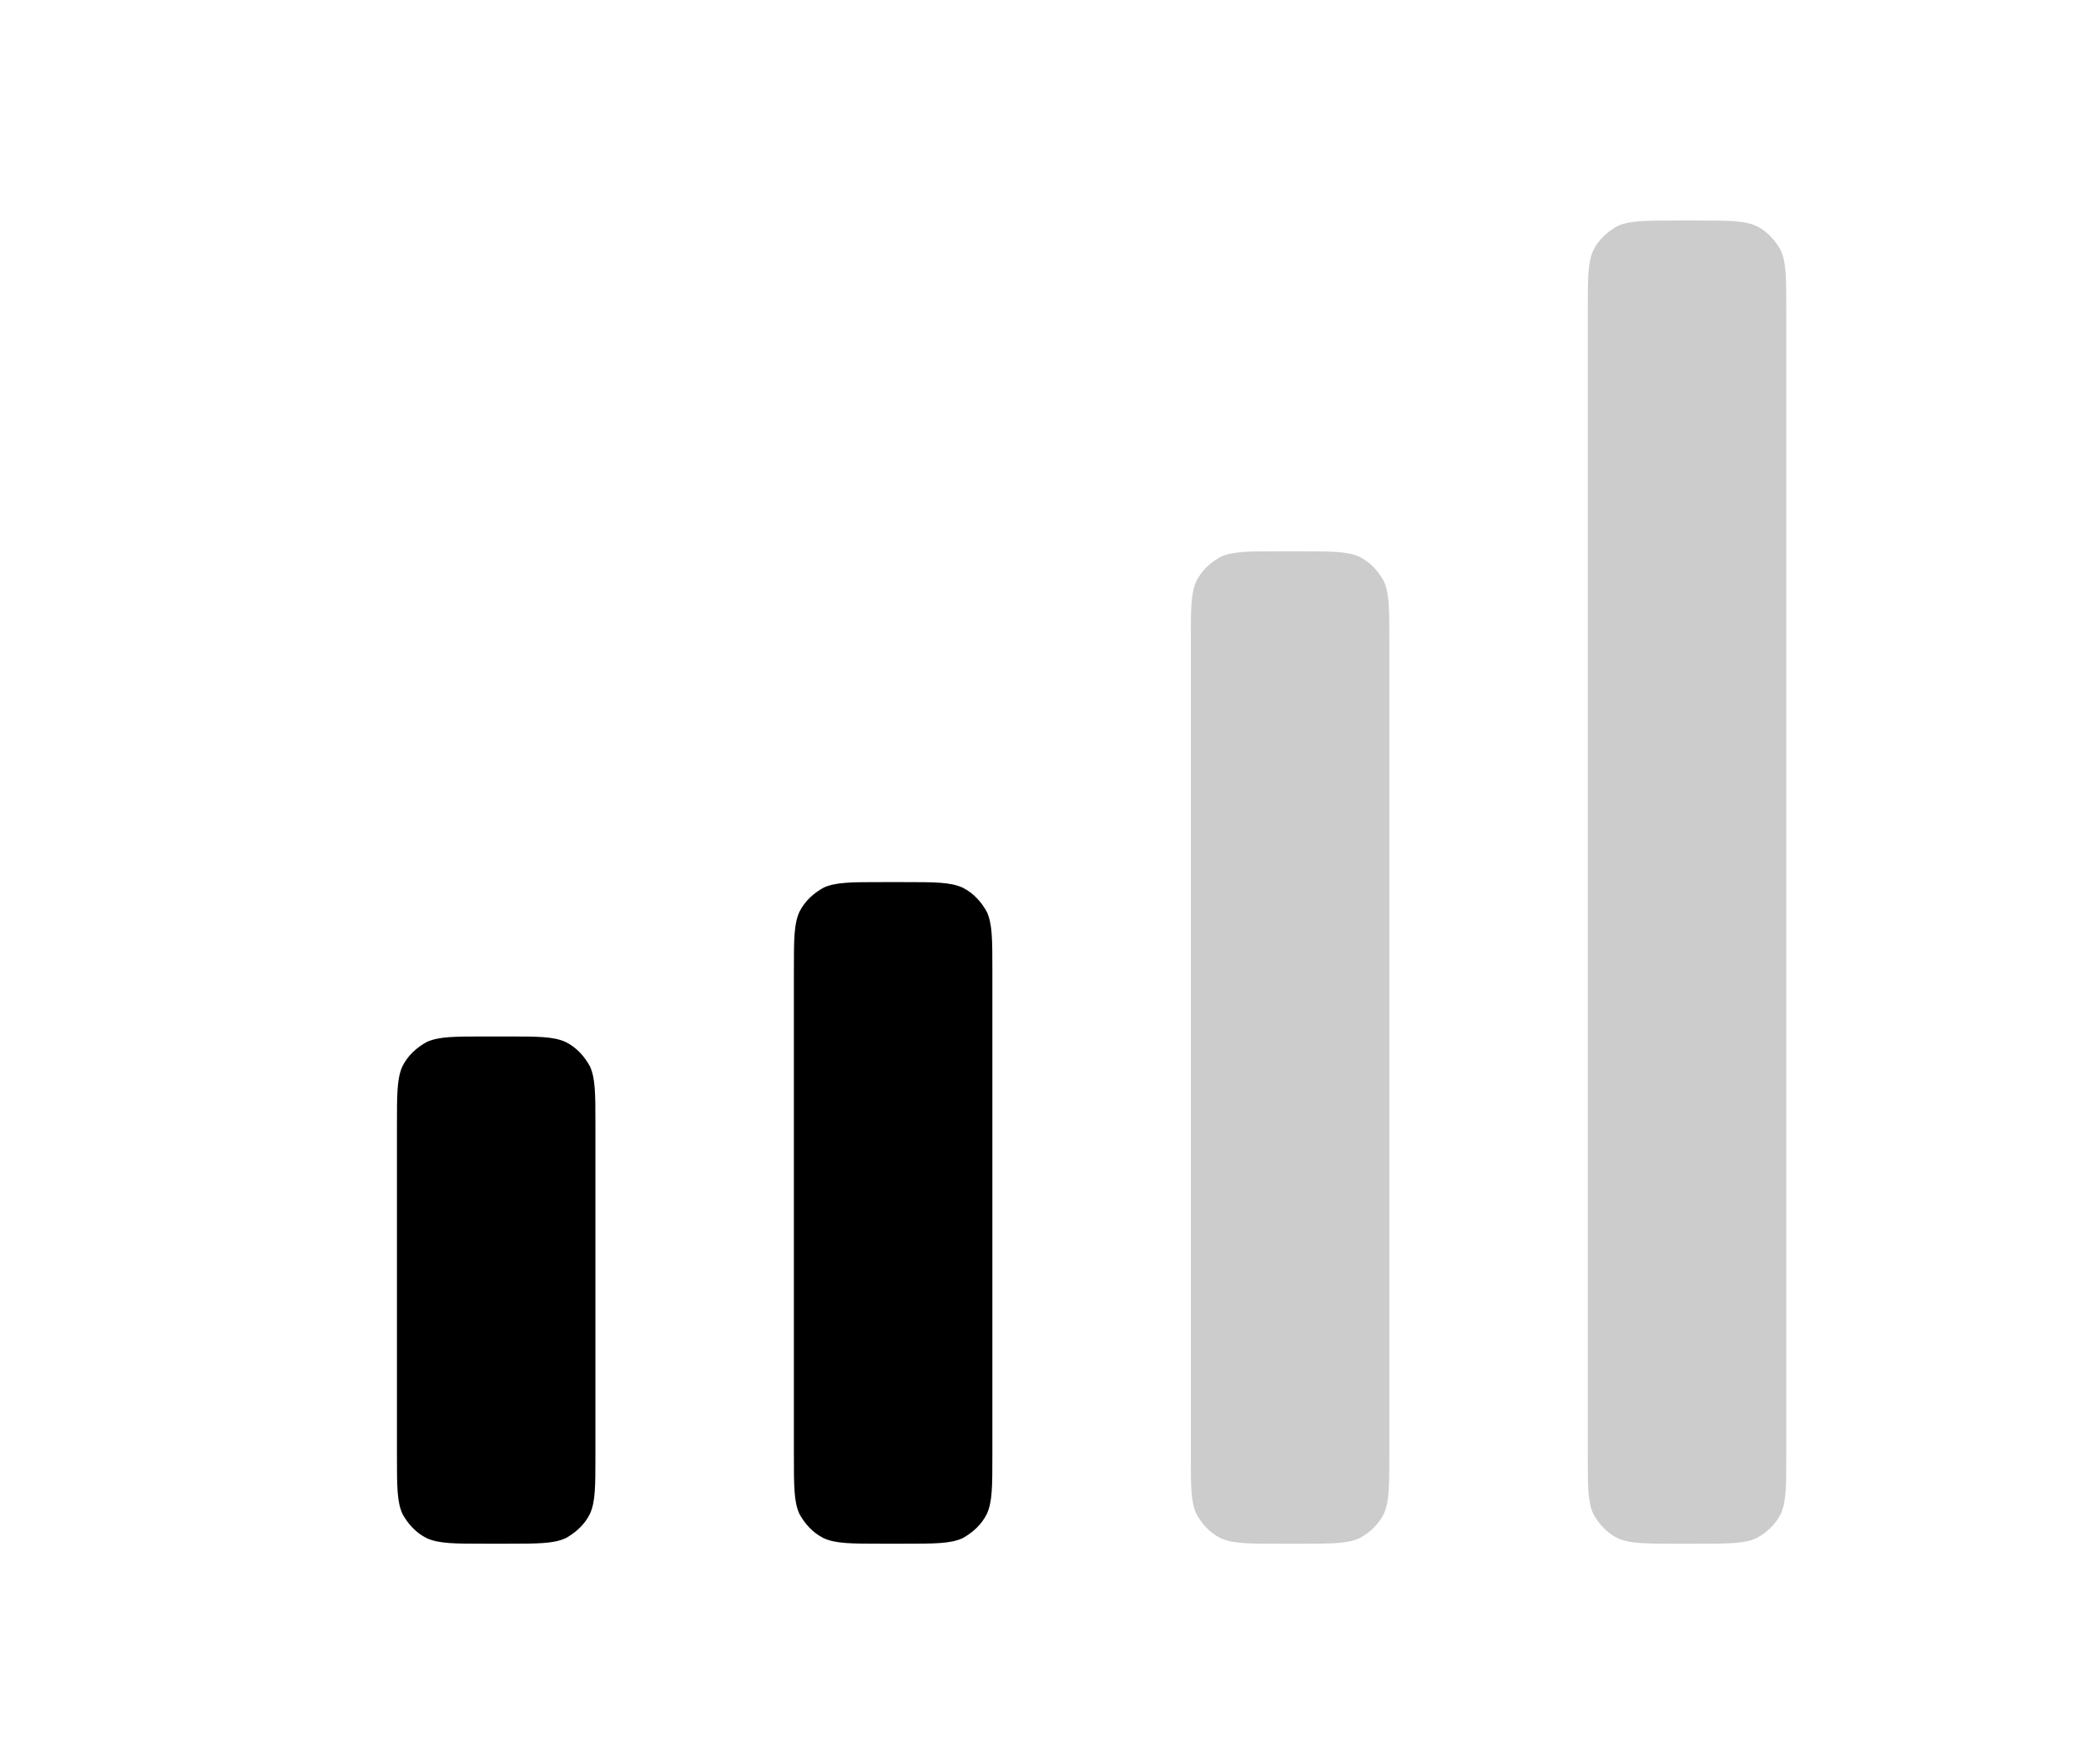 <?xml version="1.0" encoding="utf-8" ?>
<svg baseProfile="full" height="16.0" version="1.1" viewBox="0 0 19.0 16.0" width="19.0" xmlns="http://www.w3.org/2000/svg" xmlns:ev="http://www.w3.org/2001/xml-events" xmlns:xlink="http://www.w3.org/1999/xlink"><defs /><path d="M3.6 10.2c0-0.28 0-0.42 0.05-0.53 0.05-0.1 0.13-0.17 0.22-0.22C3.98 9.4 4.12 9.4 4.4 9.4h0.2c0.28 0 0.42 0 0.53 0.05 0.1 0.05 0.17 0.13 0.22 0.22C5.4 9.78 5.4 9.92 5.4 10.2v3c0 0.28 0 0.42-0.05 0.53-0.05 0.1-0.13 0.17-0.22 0.22C5.02 14 4.88 14 4.6 14H4.4c-0.28 0-0.42 0-0.53-0.05-0.1-0.05-0.17-0.13-0.22-0.22C3.6 13.62 3.6 13.48 3.6 13.2v-3Z" fill="#000000" fill-opacity="1.0" /><path d="M7.2 8.8c0-0.28 0-0.42 0.05-0.53 0.05-0.1 0.13-0.17 0.22-0.22C7.58 8 7.72 8 8 8h0.2c0.28 0 0.42 0 0.53 0.05 0.1 0.05 0.17 0.13 0.22 0.22C9 8.38 9 8.52 9 8.8v4.4c0 0.28 0 0.42-0.05 0.53-0.05 0.1-0.13 0.17-0.22 0.22C8.62 14 8.48 14 8.2 14H8c-0.28 0-0.42 0-0.53-0.05-0.1-0.05-0.17-0.13-0.22-0.22C7.2 13.62 7.2 13.48 7.2 13.2V8.8Z" fill="#000000" fill-opacity="1.0" /><path d="M10.8 5.8c0-0.28 0-0.42 0.05-0.53 0.05-0.1 0.13-0.17 0.22-0.22C11.18 5 11.32 5 11.6 5h0.2c0.28 0 0.42 0 0.53 0.05 0.1 0.05 0.17 0.13 0.22 0.22 0.05 0.11 0.05 0.25 0.05 0.53v7.4c0 0.28 0 0.42-0.05 0.53-0.05 0.1-0.13 0.17-0.22 0.22C12.22 14 12.08 14 11.8 14h-0.2c-0.28 0-0.42 0-0.53-0.05-0.1-0.05-0.17-0.13-0.22-0.22-0.05-0.11-0.05-0.25-0.05-0.53V5.8Z" fill="#000000" fill-opacity="0.2" /><path d="M14.4 2.8c0-0.28 0-0.42 0.05-0.53 0.05-0.1 0.13-0.17 0.22-0.22C14.78 2 14.92 2 15.2 2h0.2c0.28 0 0.42 0 0.53 0.05 0.1 0.05 0.17 0.13 0.22 0.22 0.05 0.11 0.05 0.25 0.05 0.53v10.4c0 0.28 0 0.42-0.05 0.53-0.05 0.1-0.13 0.17-0.22 0.22C15.82 14 15.68 14 15.4 14h-0.2c-0.28 0-0.42 0-0.53-0.05-0.1-0.05-0.17-0.13-0.22-0.22-0.05-0.11-0.05-0.25-0.05-0.53V2.8Z" fill="#000000" fill-opacity="0.2" /></svg>